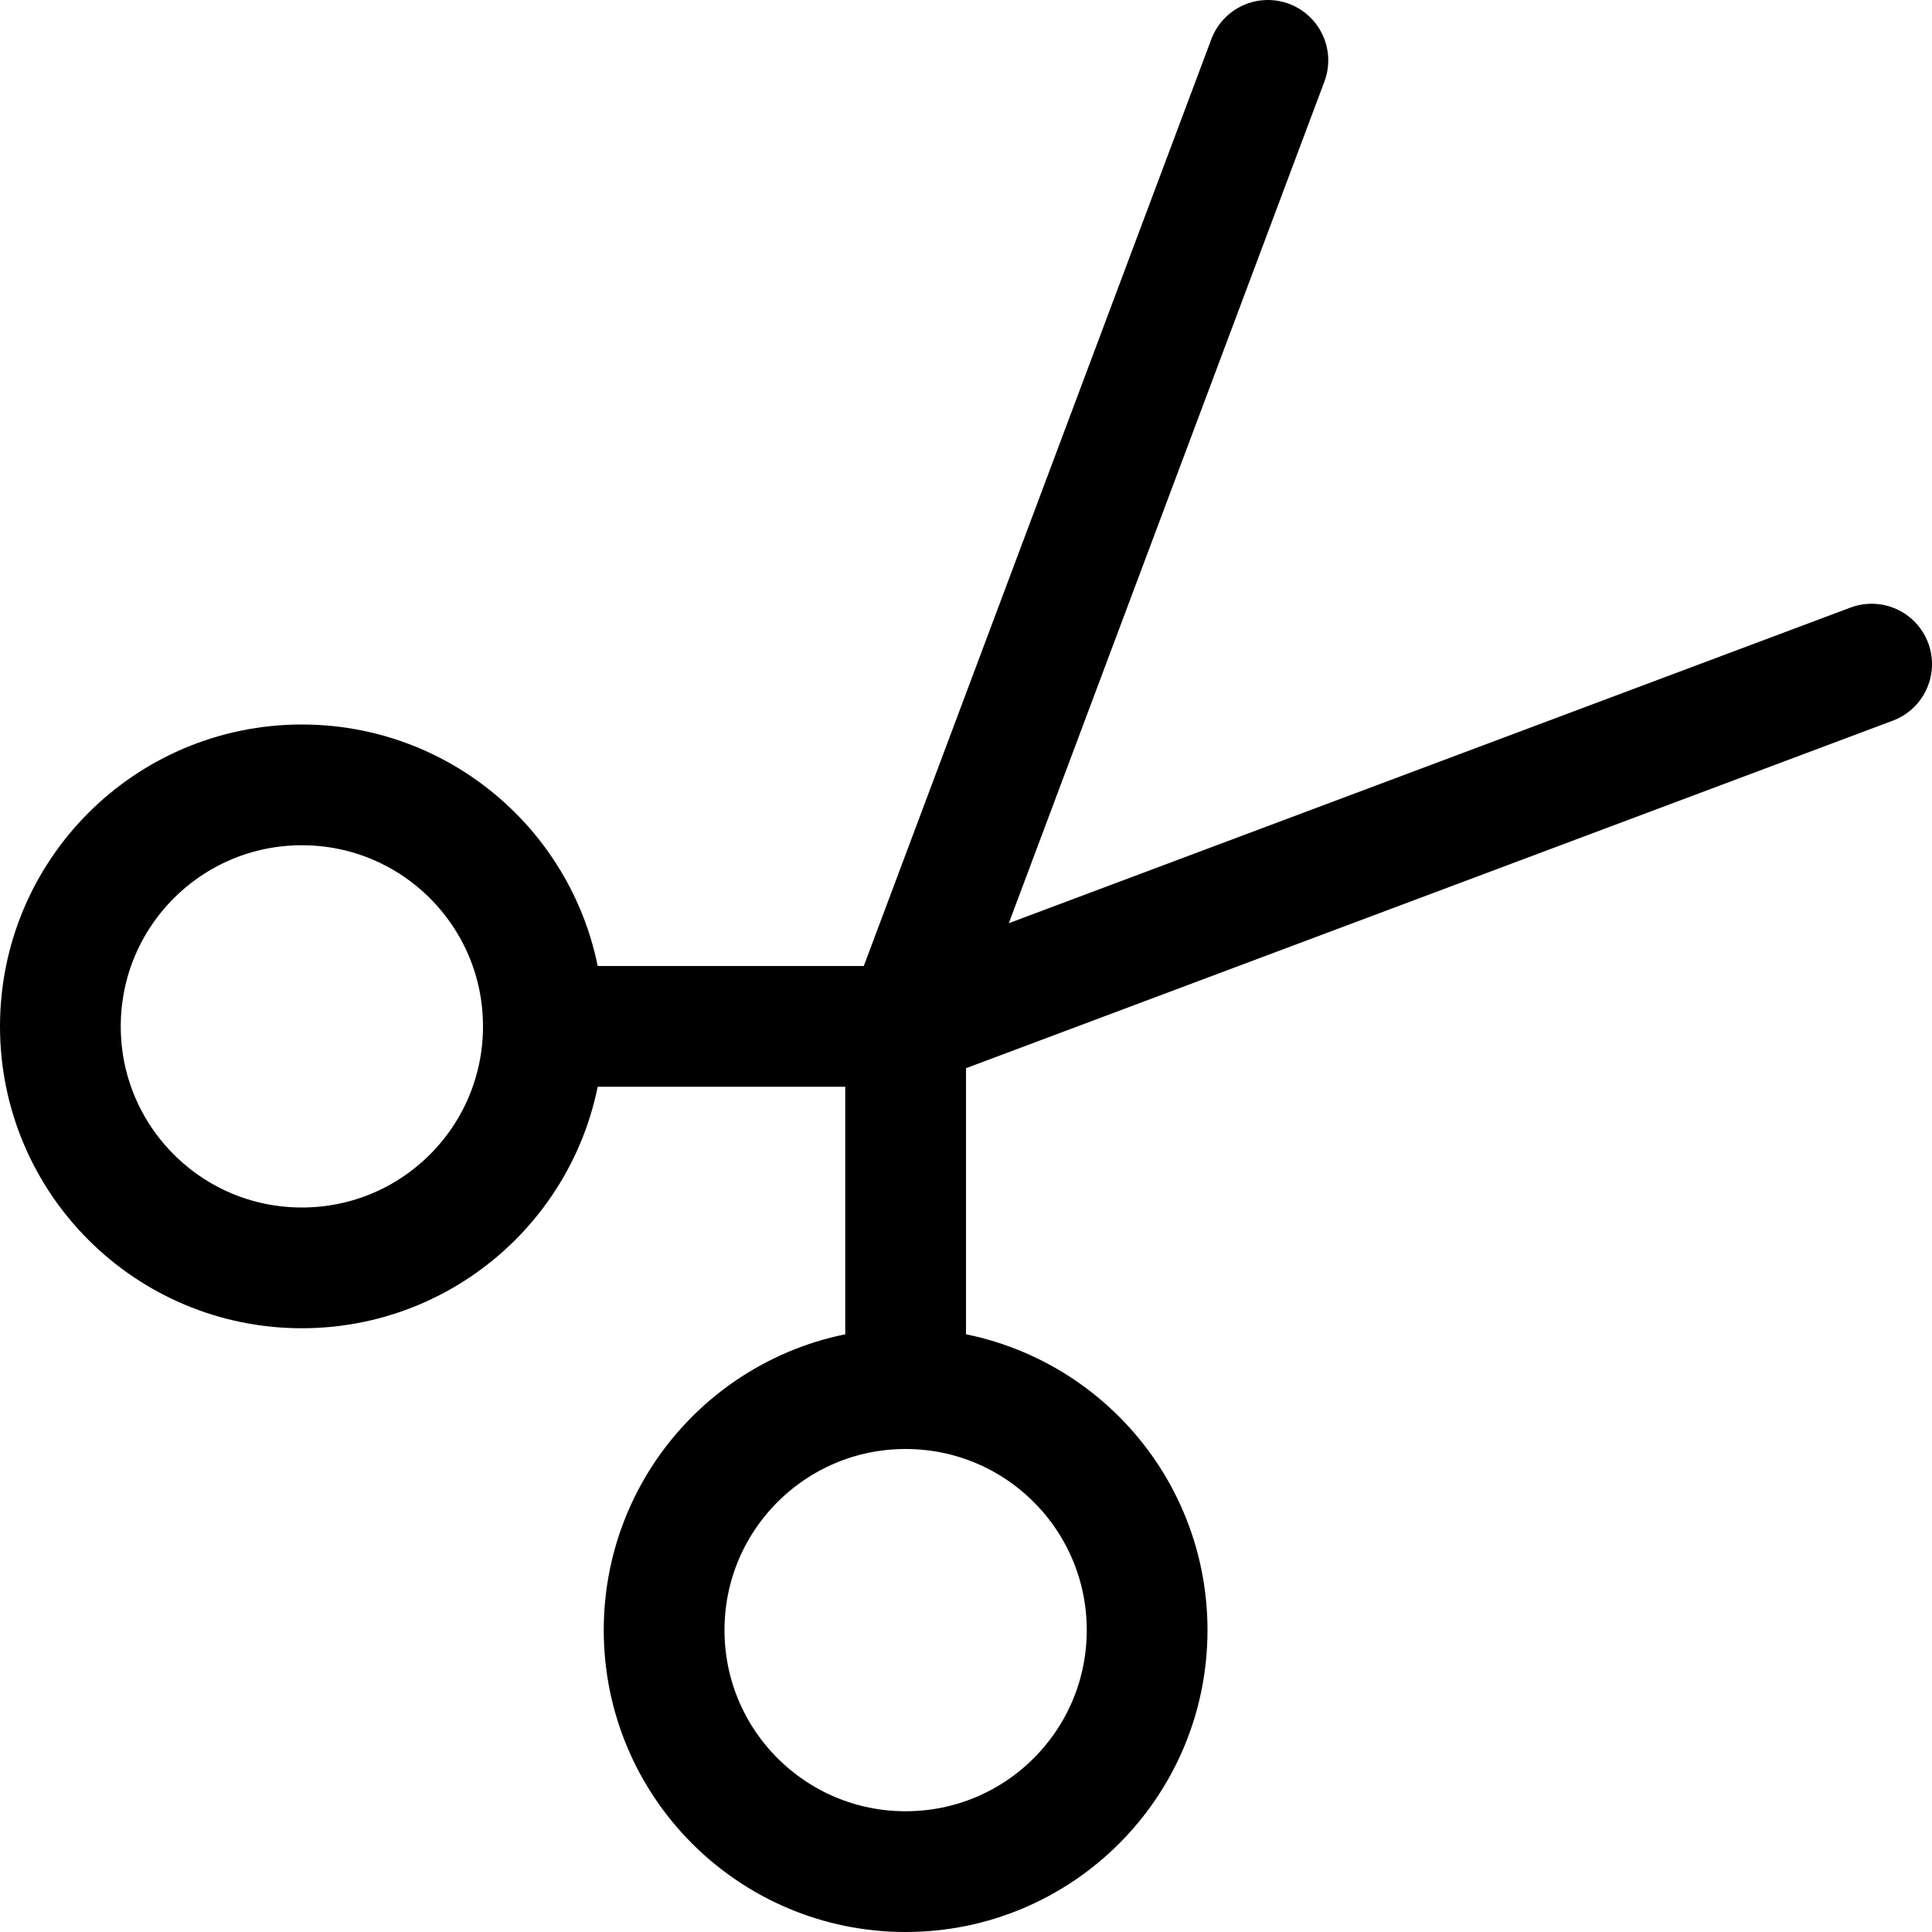 <svg width="16" height="16" viewBox="0 0 16 16" fill="none" xmlns="http://www.w3.org/2000/svg">
<path d="M4.5 8.5C4.5 9.605 3.605 10.5 2.5 10.5C1.395 10.5 0.5 9.605 0.5 8.5C0.5 7.395 1.395 6.5 2.5 6.5C3.605 6.5 4.5 7.395 4.5 8.5ZM4.5 8.5H7.5M7.5 11.5C6.395 11.5 5.5 12.395 5.5 13.5C5.5 14.605 6.395 15.5 7.5 15.5C8.605 15.5 9.5 14.605 9.5 13.5C9.5 12.395 8.605 11.5 7.5 11.5ZM7.5 11.5V8.5M7.5 8.5L10.5 0.5M7.5 8.5L15.5 5.5" stroke="#000000" stroke-linecap="round"/>
</svg>
